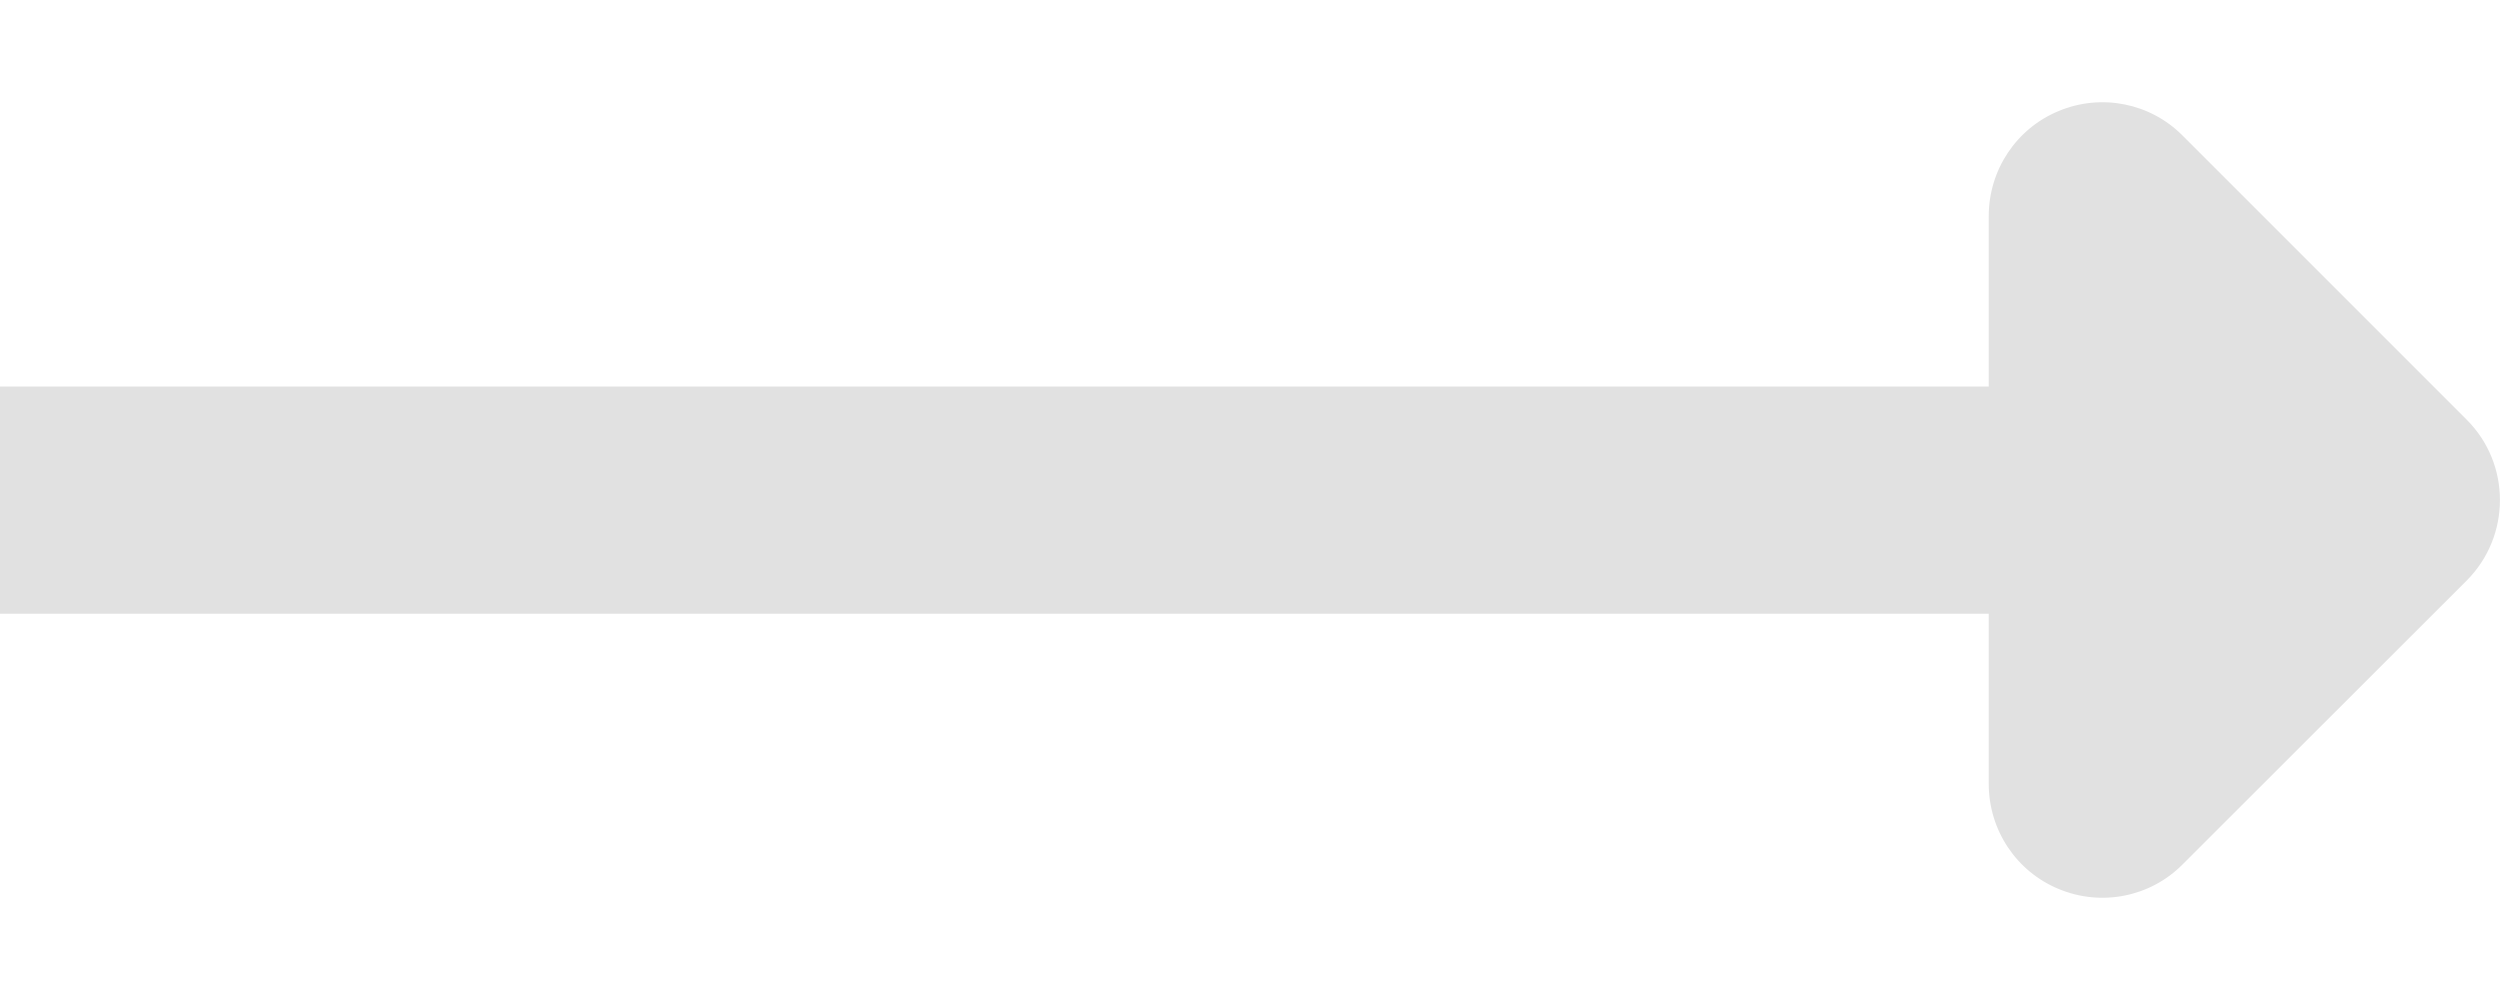 <svg width="10" height="4" viewBox="0 0 10 4" fill="none" xmlns="http://www.w3.org/2000/svg">
<path d="M8.73 3.458L9.867 2.322C10.044 2.144 10.044 1.856 9.867 1.679L8.73 0.542C8.601 0.412 8.405 0.373 8.235 0.444C8.065 0.514 7.955 0.68 7.955 0.864L7.955 1.546L-19.545 1.546C-19.797 1.546 -20 1.749 -20 2C-20 2.251 -19.797 2.455 -19.545 2.455L7.955 2.455L7.955 3.136C7.955 3.32 8.065 3.486 8.235 3.556C8.405 3.627 8.601 3.588 8.73 3.458Z" fill="#E1E1E1"/>
</svg>
